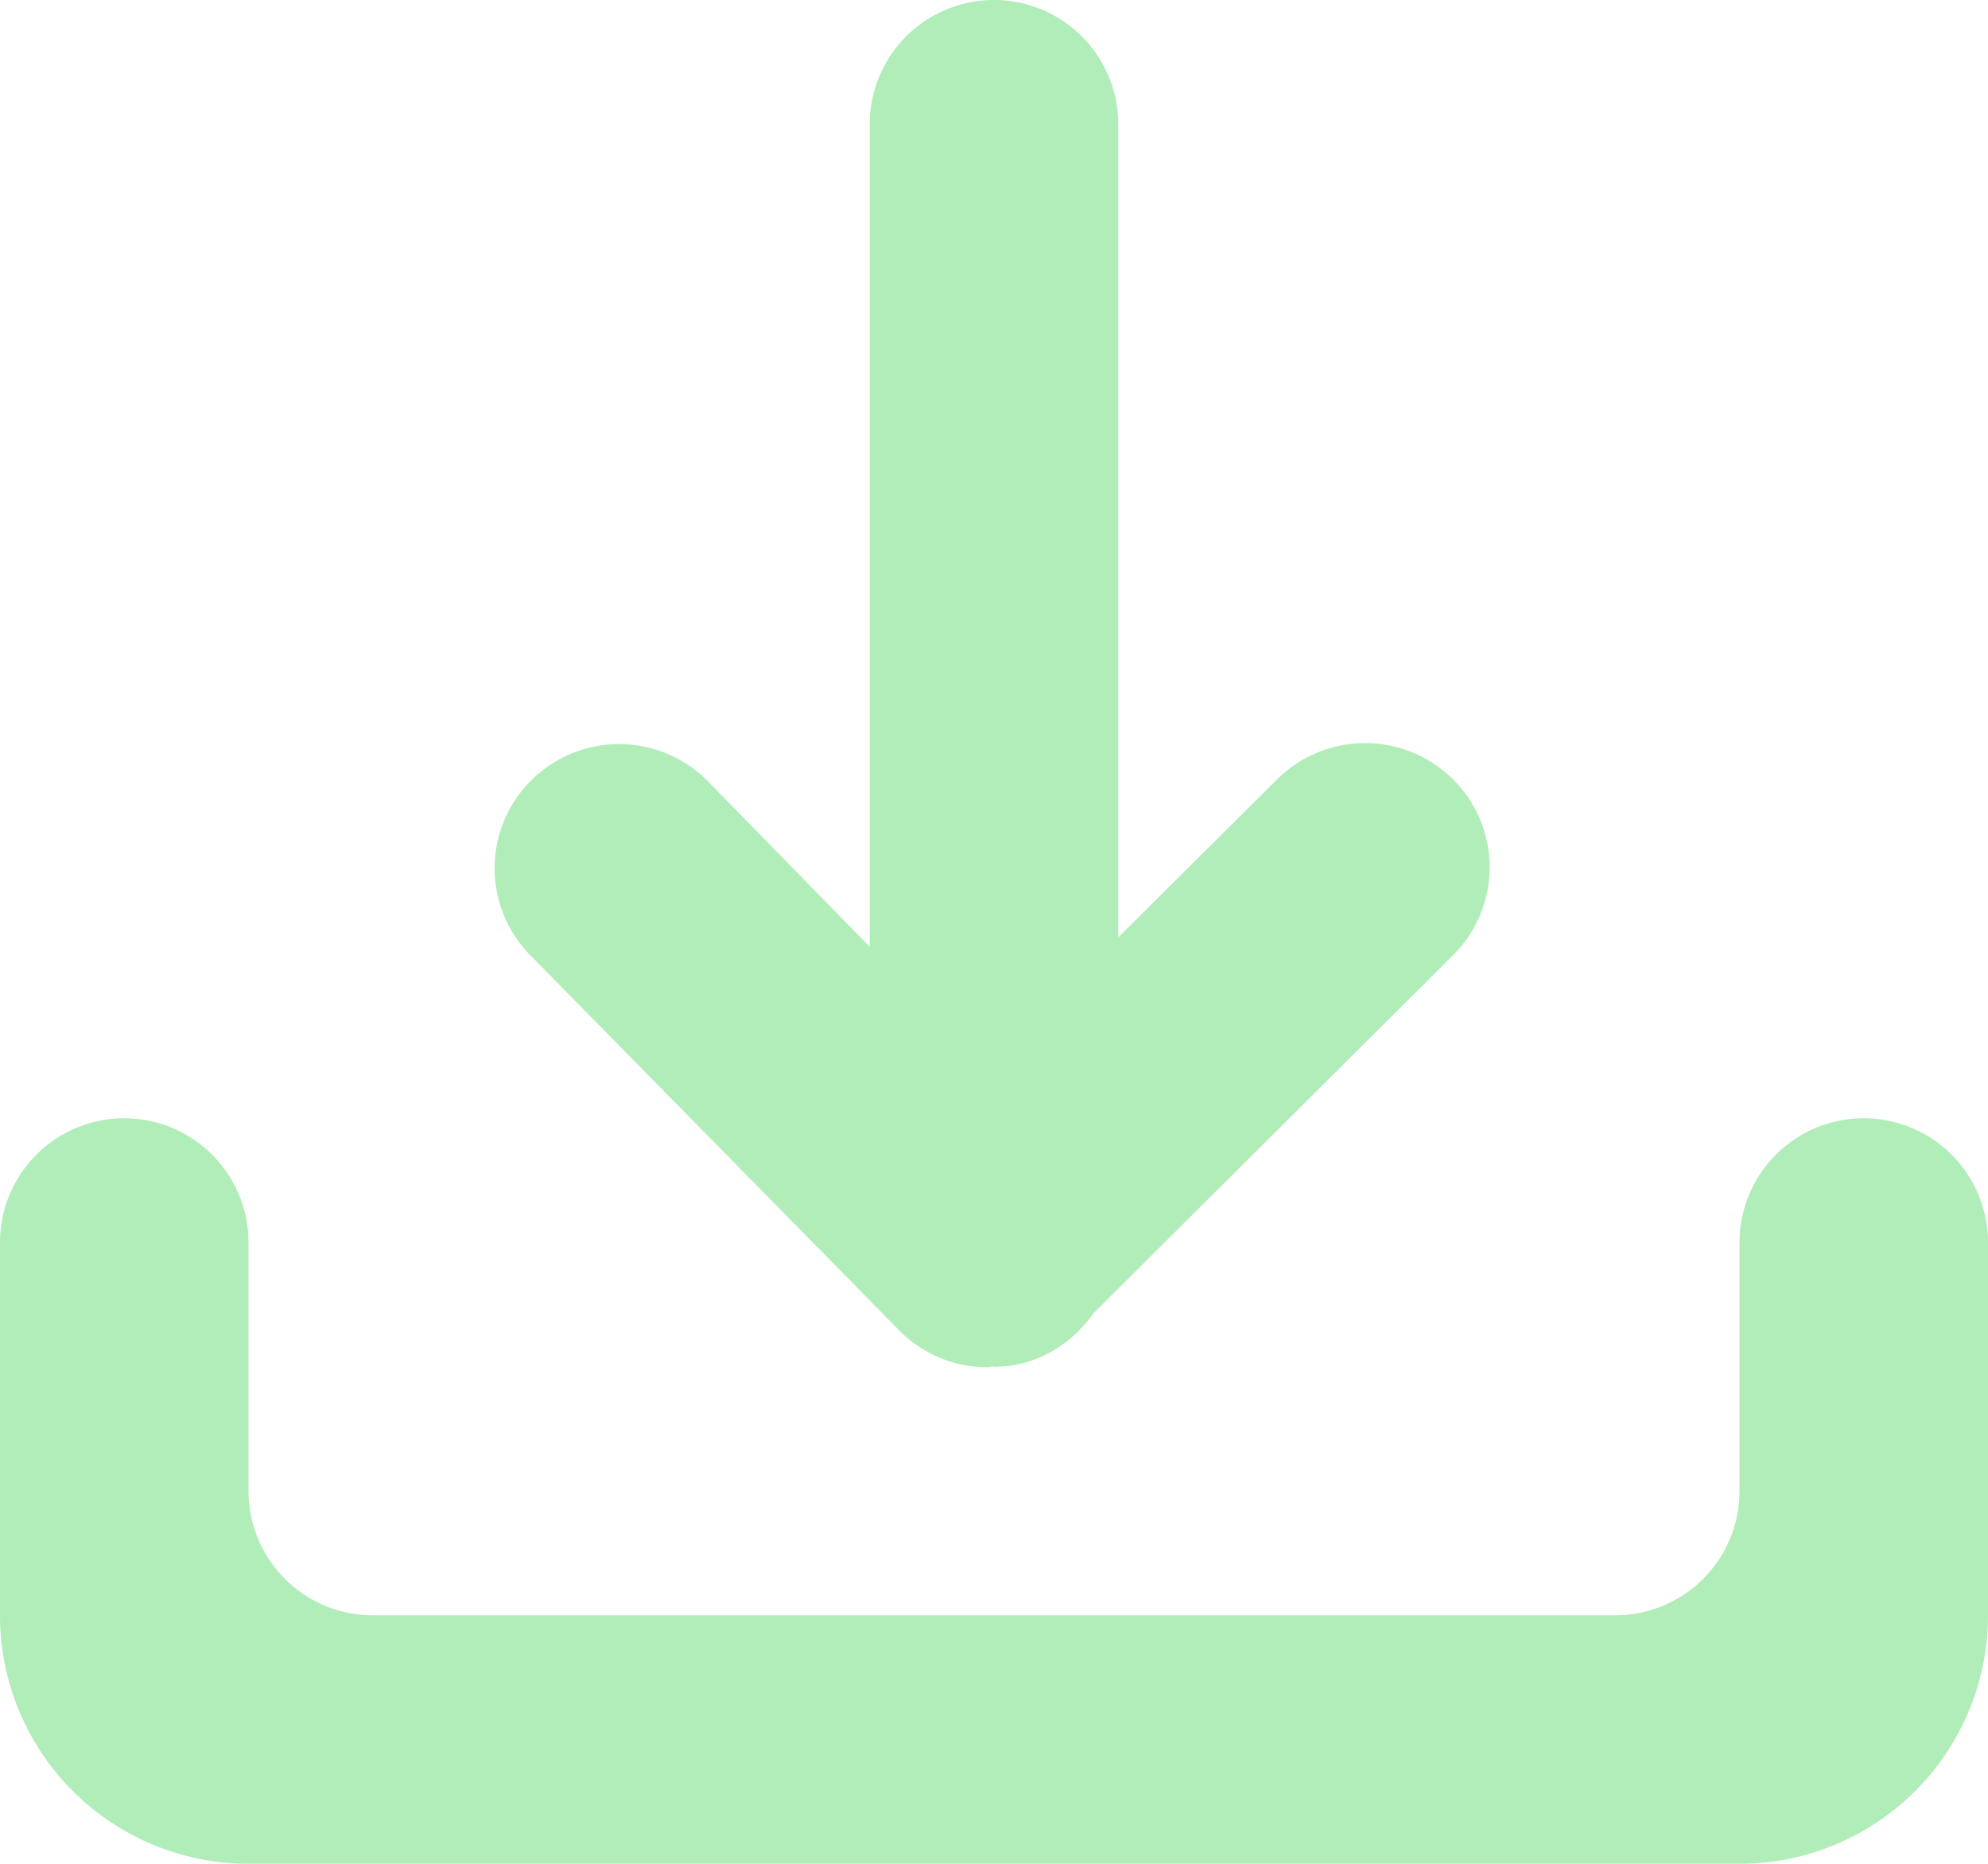 <svg xmlns="http://www.w3.org/2000/svg" width="16" height="15" viewBox="0 0 16 15">
    <path fill="#B0EDB8" fill-rule="evenodd" d="M7.241 10.711a1 1 0 0 0 .708.293c.013 0 .023-.007.036-.007L8 11c.337 0 .62-.177.801-.431l2.894-2.882a.997.997 0 0 0 0-1.414 1.004 1.004 0 0 0-1.417 0L9 7.544V1a1 1 0 1 0-2 0v6.62L5.691 6.281a1.003 1.003 0 0 0-1.416 0 .997.997 0 0 0 0 1.414l2.966 3.016zM15 9a1 1 0 0 0-1 1v2a1 1 0 0 1-1 1H3a1 1 0 0 1-1-1v-2a1 1 0 1 0-2 0v3a2 2 0 0 0 2 2h12a2 2 0 0 0 2-2v-3a1 1 0 0 0-1-1z"/>
</svg>
